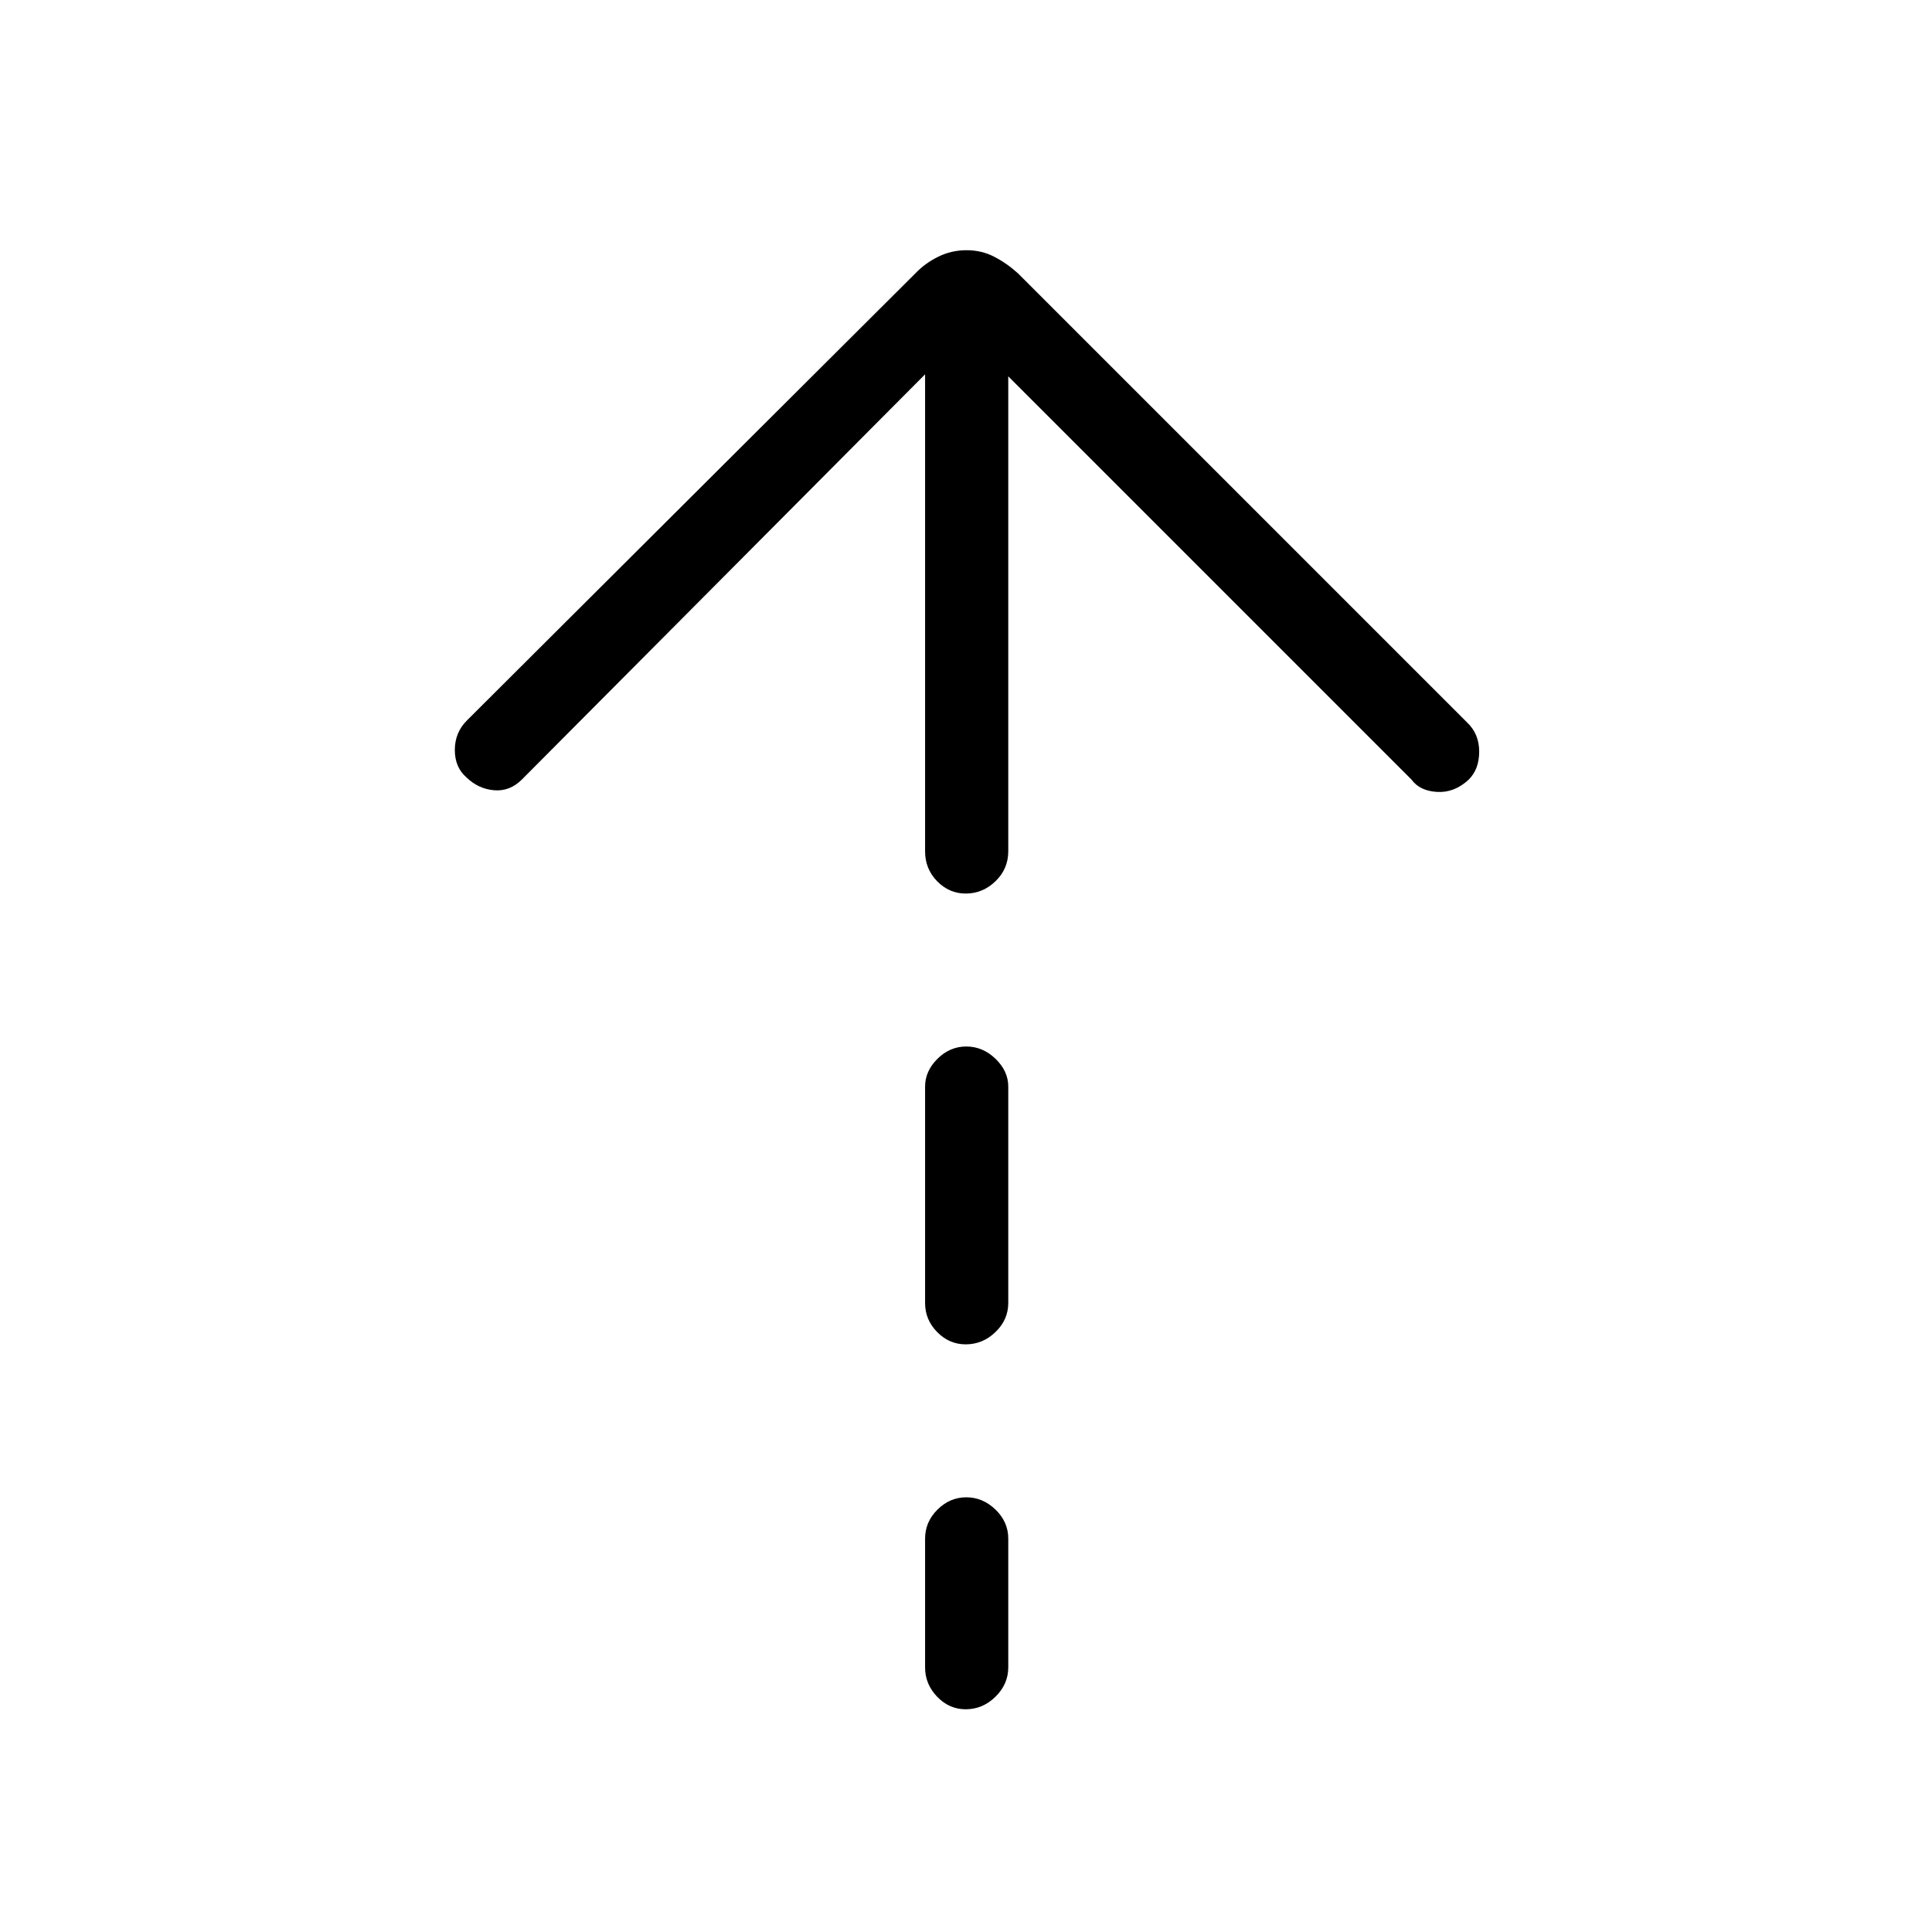 <svg xmlns="http://www.w3.org/2000/svg" height="40" viewBox="0 -960 960 960" width="40"><path d="M479.84-516q-8.19 0-14.18-6.12-5.99-6.11-5.99-14.88v-237L259.33-572.67q-6 6-13.83 5.34-7.83-.67-13.67-6.34-5.83-5-5.83-13.66 0-8.67 6-14.67l222.84-222.17q4.76-5.01 11.33-8.25 6.57-3.25 14.09-3.25 7.51 0 13.77 3.25 6.27 3.24 11.8 8.25L729-601q6 5.67 6 14.47 0 8.81-5.27 13.97-7.06 6.56-15.67 6.06-8.62-.5-12.73-6.17L501-773v236q0 8.77-6.35 14.88-6.34 6.12-14.81 6.12Zm0 224q-8.19 0-14.18-6.12-5.99-6.11-5.99-14.42v-107.53q0-7.71 6.15-13.82t14.33-6.11q8.18 0 14.52 6.11 6.33 6.11 6.33 13.82v107.53q0 8.31-6.35 14.42-6.34 6.12-14.81 6.12Zm0 181.33q-8.19 0-14.18-6.24t-5.99-14.55v-64q0-8.31 6.15-14.42 6.15-6.12 14.33-6.12t14.52 6.12q6.33 6.11 6.33 14.42v64q0 8.31-6.35 14.55-6.34 6.24-14.81 6.24Z"/></svg>